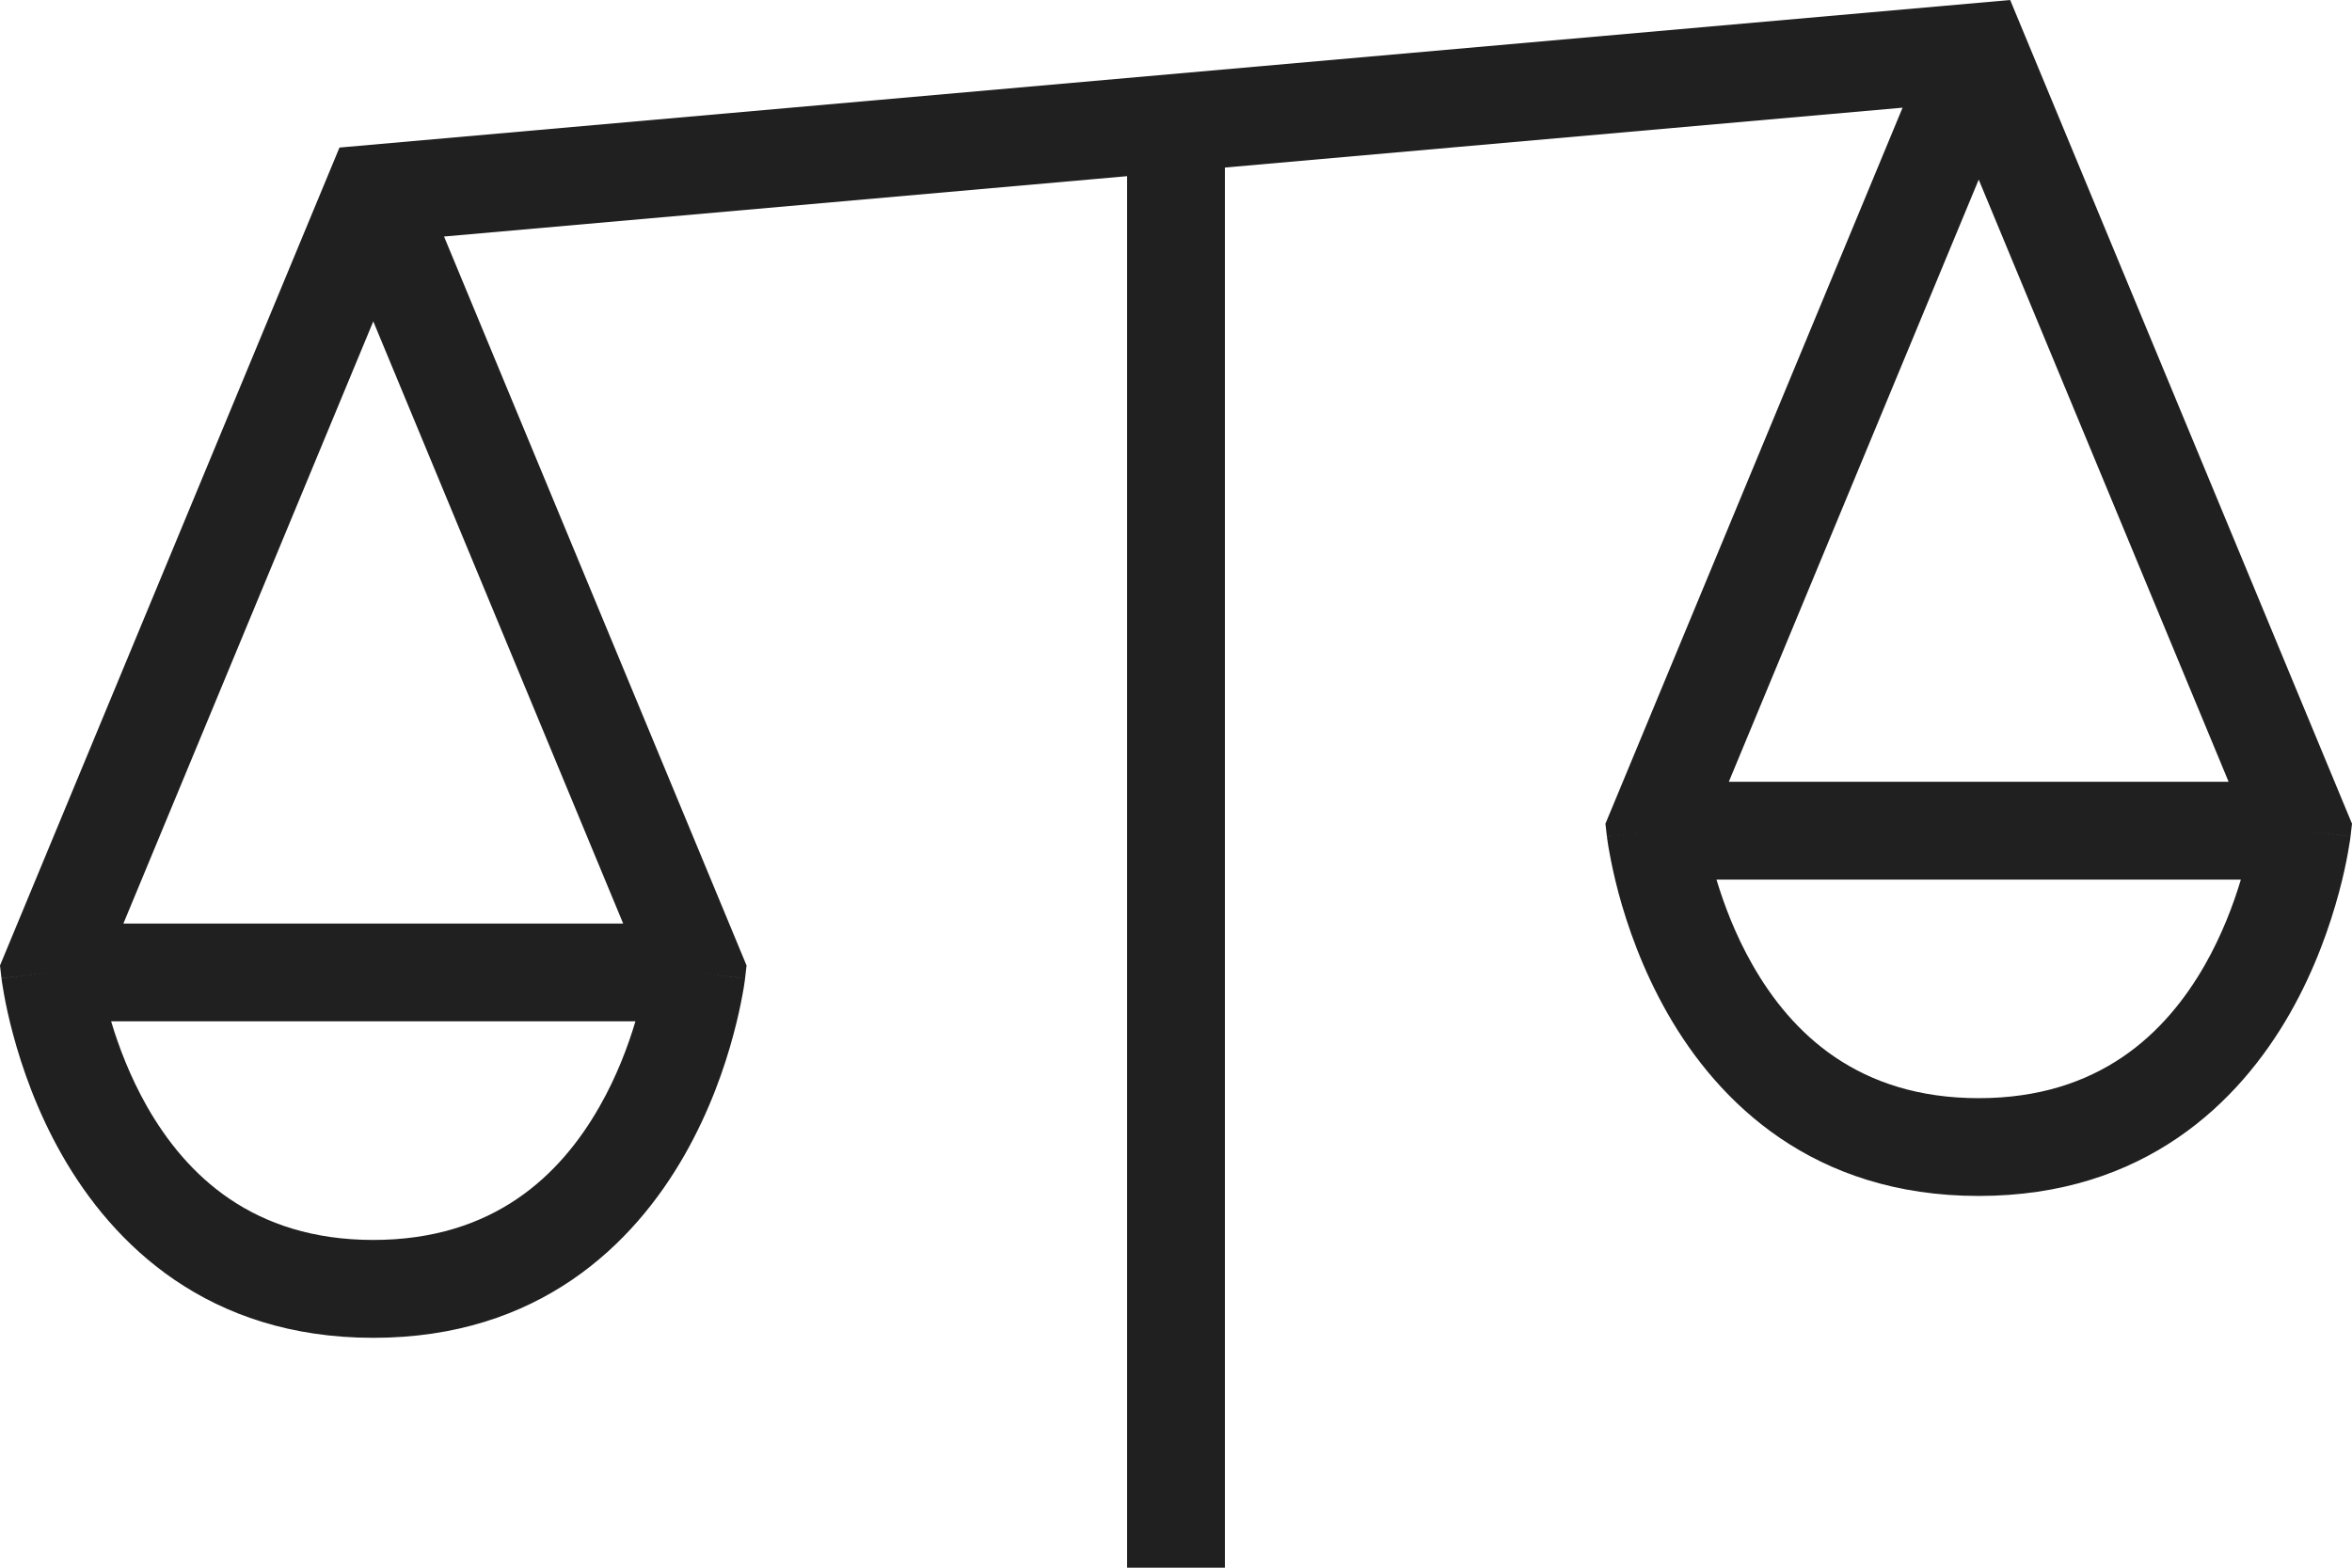 <svg width="24" height="16" viewBox="0 0 24 16" fill="none" xmlns="http://www.w3.org/2000/svg">
<path fill-rule="evenodd" clip-rule="evenodd" d="M20.512 0L24 8.407L23.985 8.537L23.489 8.478C23.985 8.537 23.985 8.536 23.985 8.537L23.985 8.538L23.985 8.539L23.984 8.542L23.983 8.553C23.982 8.561 23.98 8.573 23.978 8.587C23.974 8.616 23.967 8.656 23.958 8.706C23.94 8.806 23.911 8.946 23.866 9.112C23.777 9.442 23.625 9.889 23.368 10.34C22.848 11.253 21.88 12.206 20.191 12.206C18.502 12.206 17.534 11.253 17.014 10.34C16.757 9.889 16.604 9.443 16.515 9.112C16.471 8.946 16.442 8.806 16.424 8.706C16.414 8.656 16.408 8.616 16.404 8.587C16.402 8.573 16.4 8.561 16.399 8.553L16.398 8.542L16.397 8.539L16.397 8.538C16.397 8.537 16.397 8.537 16.893 8.478L16.397 8.537L16.382 8.407L19.414 1.099L12.499 1.71V16H11.501V1.798L4.531 2.414L7.618 9.854L7.603 9.984L7.107 9.925C7.603 9.984 7.603 9.983 7.603 9.984L7.603 9.985L7.603 9.986L7.602 9.99L7.601 10C7.6 10.009 7.598 10.02 7.596 10.035C7.592 10.063 7.586 10.104 7.576 10.154C7.558 10.253 7.529 10.393 7.484 10.559C7.396 10.89 7.243 11.336 6.986 11.787C6.466 12.7 5.498 13.654 3.809 13.654C2.12 13.654 1.152 12.7 0.632 11.787C0.375 11.336 0.223 10.89 0.134 10.559C0.089 10.393 0.06 10.253 0.042 10.154C0.033 10.104 0.026 10.063 0.022 10.035C0.02 10.02 0.018 10.009 0.017 10L0.016 9.99L0.016 9.986L0.015 9.985C0.015 9.985 0.015 9.984 0.511 9.925L0.015 9.984L0 9.854L3.464 1.506L20.512 0ZM1.259 9.426L3.809 3.28L6.359 9.426H1.259ZM1.134 10.424C1.21 10.679 1.327 10.988 1.5 11.293C1.9 11.994 2.581 12.655 3.809 12.655C5.038 12.655 5.719 11.994 6.118 11.293C6.292 10.988 6.408 10.679 6.484 10.424H1.134ZM20.191 1.833L17.641 7.979H22.741L20.191 1.833ZM17.515 8.977C17.592 9.232 17.708 9.541 17.882 9.846C18.281 10.547 18.962 11.208 20.191 11.208C21.419 11.208 22.1 10.547 22.5 9.846C22.673 9.541 22.79 9.232 22.866 8.977H17.515Z" fill="#202020"/>
</svg>
